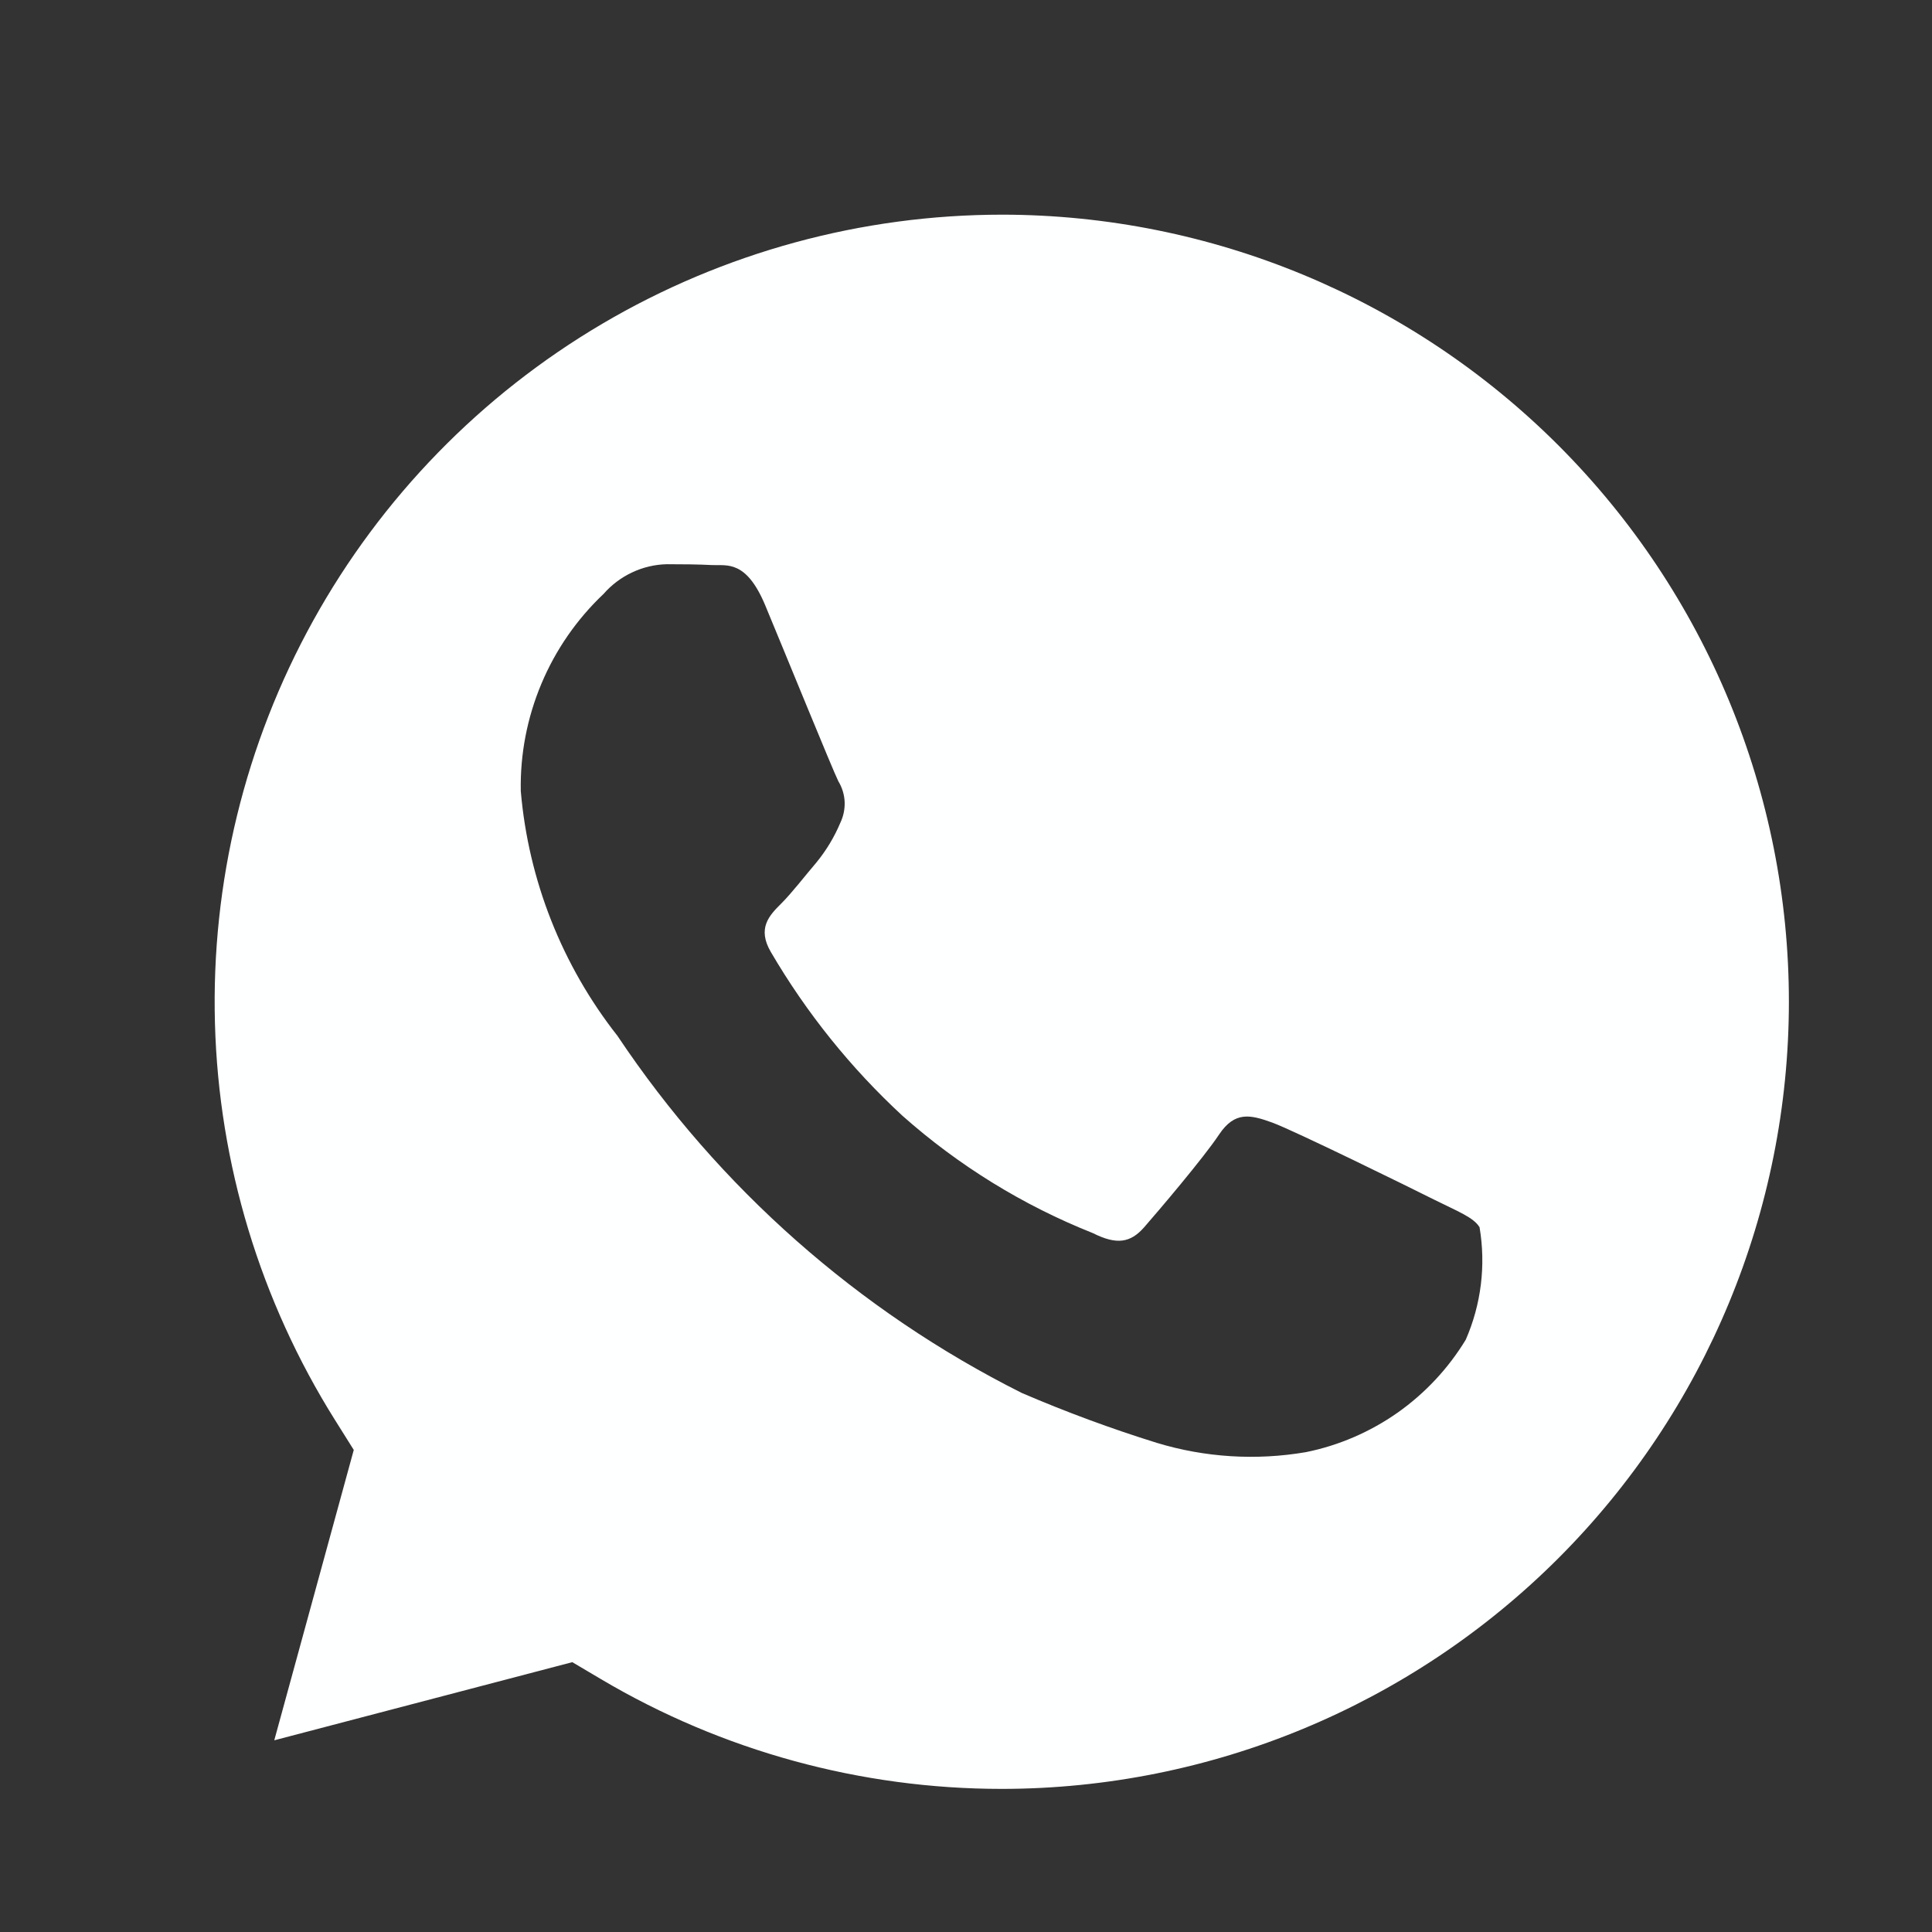 <svg width="27" height="27" viewBox="0 0 27 27" fill="none" xmlns="http://www.w3.org/2000/svg">
<rect x="0" y="0" width="27" height="27" fill="#333333" stroke="none"/>
<path d="M14.01 3C12.043 3 10.113 3.526 8.418 4.524C6.724 5.522 5.328 6.955 4.376 8.675C3.424 10.395 2.95 12.338 3.004 14.303C3.058 16.268 3.638 18.182 4.683 19.847L4.944 20.263L3.833 24.321L7.998 23.229L8.4 23.467C10.096 24.471 12.03 25 14.001 25H14.006C16.922 24.997 19.718 23.837 21.78 21.775C23.841 19.713 24.999 16.917 25 14.002C25.001 11.087 23.843 8.291 21.783 6.228C19.722 4.165 16.927 3.004 14.01 3H14.01ZM20.484 18.723C20.24 19.124 19.916 19.471 19.532 19.742C19.147 20.012 18.711 20.201 18.25 20.294C17.555 20.413 16.841 20.369 16.166 20.164C15.526 19.965 14.896 19.732 14.28 19.467C11.995 18.321 10.048 16.601 8.629 14.476C7.855 13.492 7.385 12.303 7.278 11.056C7.268 10.541 7.367 10.03 7.566 9.556C7.765 9.081 8.062 8.653 8.436 8.299C8.546 8.173 8.682 8.071 8.833 8C8.985 7.928 9.15 7.889 9.318 7.885C9.538 7.885 9.759 7.887 9.952 7.897C10.155 7.907 10.428 7.819 10.696 8.464C10.972 9.126 11.634 10.753 11.716 10.918C11.769 11.005 11.799 11.103 11.804 11.204C11.808 11.306 11.788 11.406 11.744 11.498C11.661 11.696 11.549 11.882 11.413 12.049C11.248 12.242 11.066 12.48 10.917 12.628C10.751 12.793 10.579 12.972 10.772 13.303C11.269 14.153 11.889 14.925 12.612 15.593C13.397 16.29 14.297 16.845 15.273 17.233C15.604 17.399 15.797 17.371 15.99 17.151C16.183 16.93 16.817 16.186 17.037 15.855C17.258 15.524 17.478 15.579 17.782 15.689C18.085 15.8 19.712 16.599 20.042 16.765C20.373 16.93 20.594 17.013 20.677 17.151C20.767 17.682 20.7 18.229 20.484 18.723V18.723Z" fill="#FEFFFF"/>
</svg>
